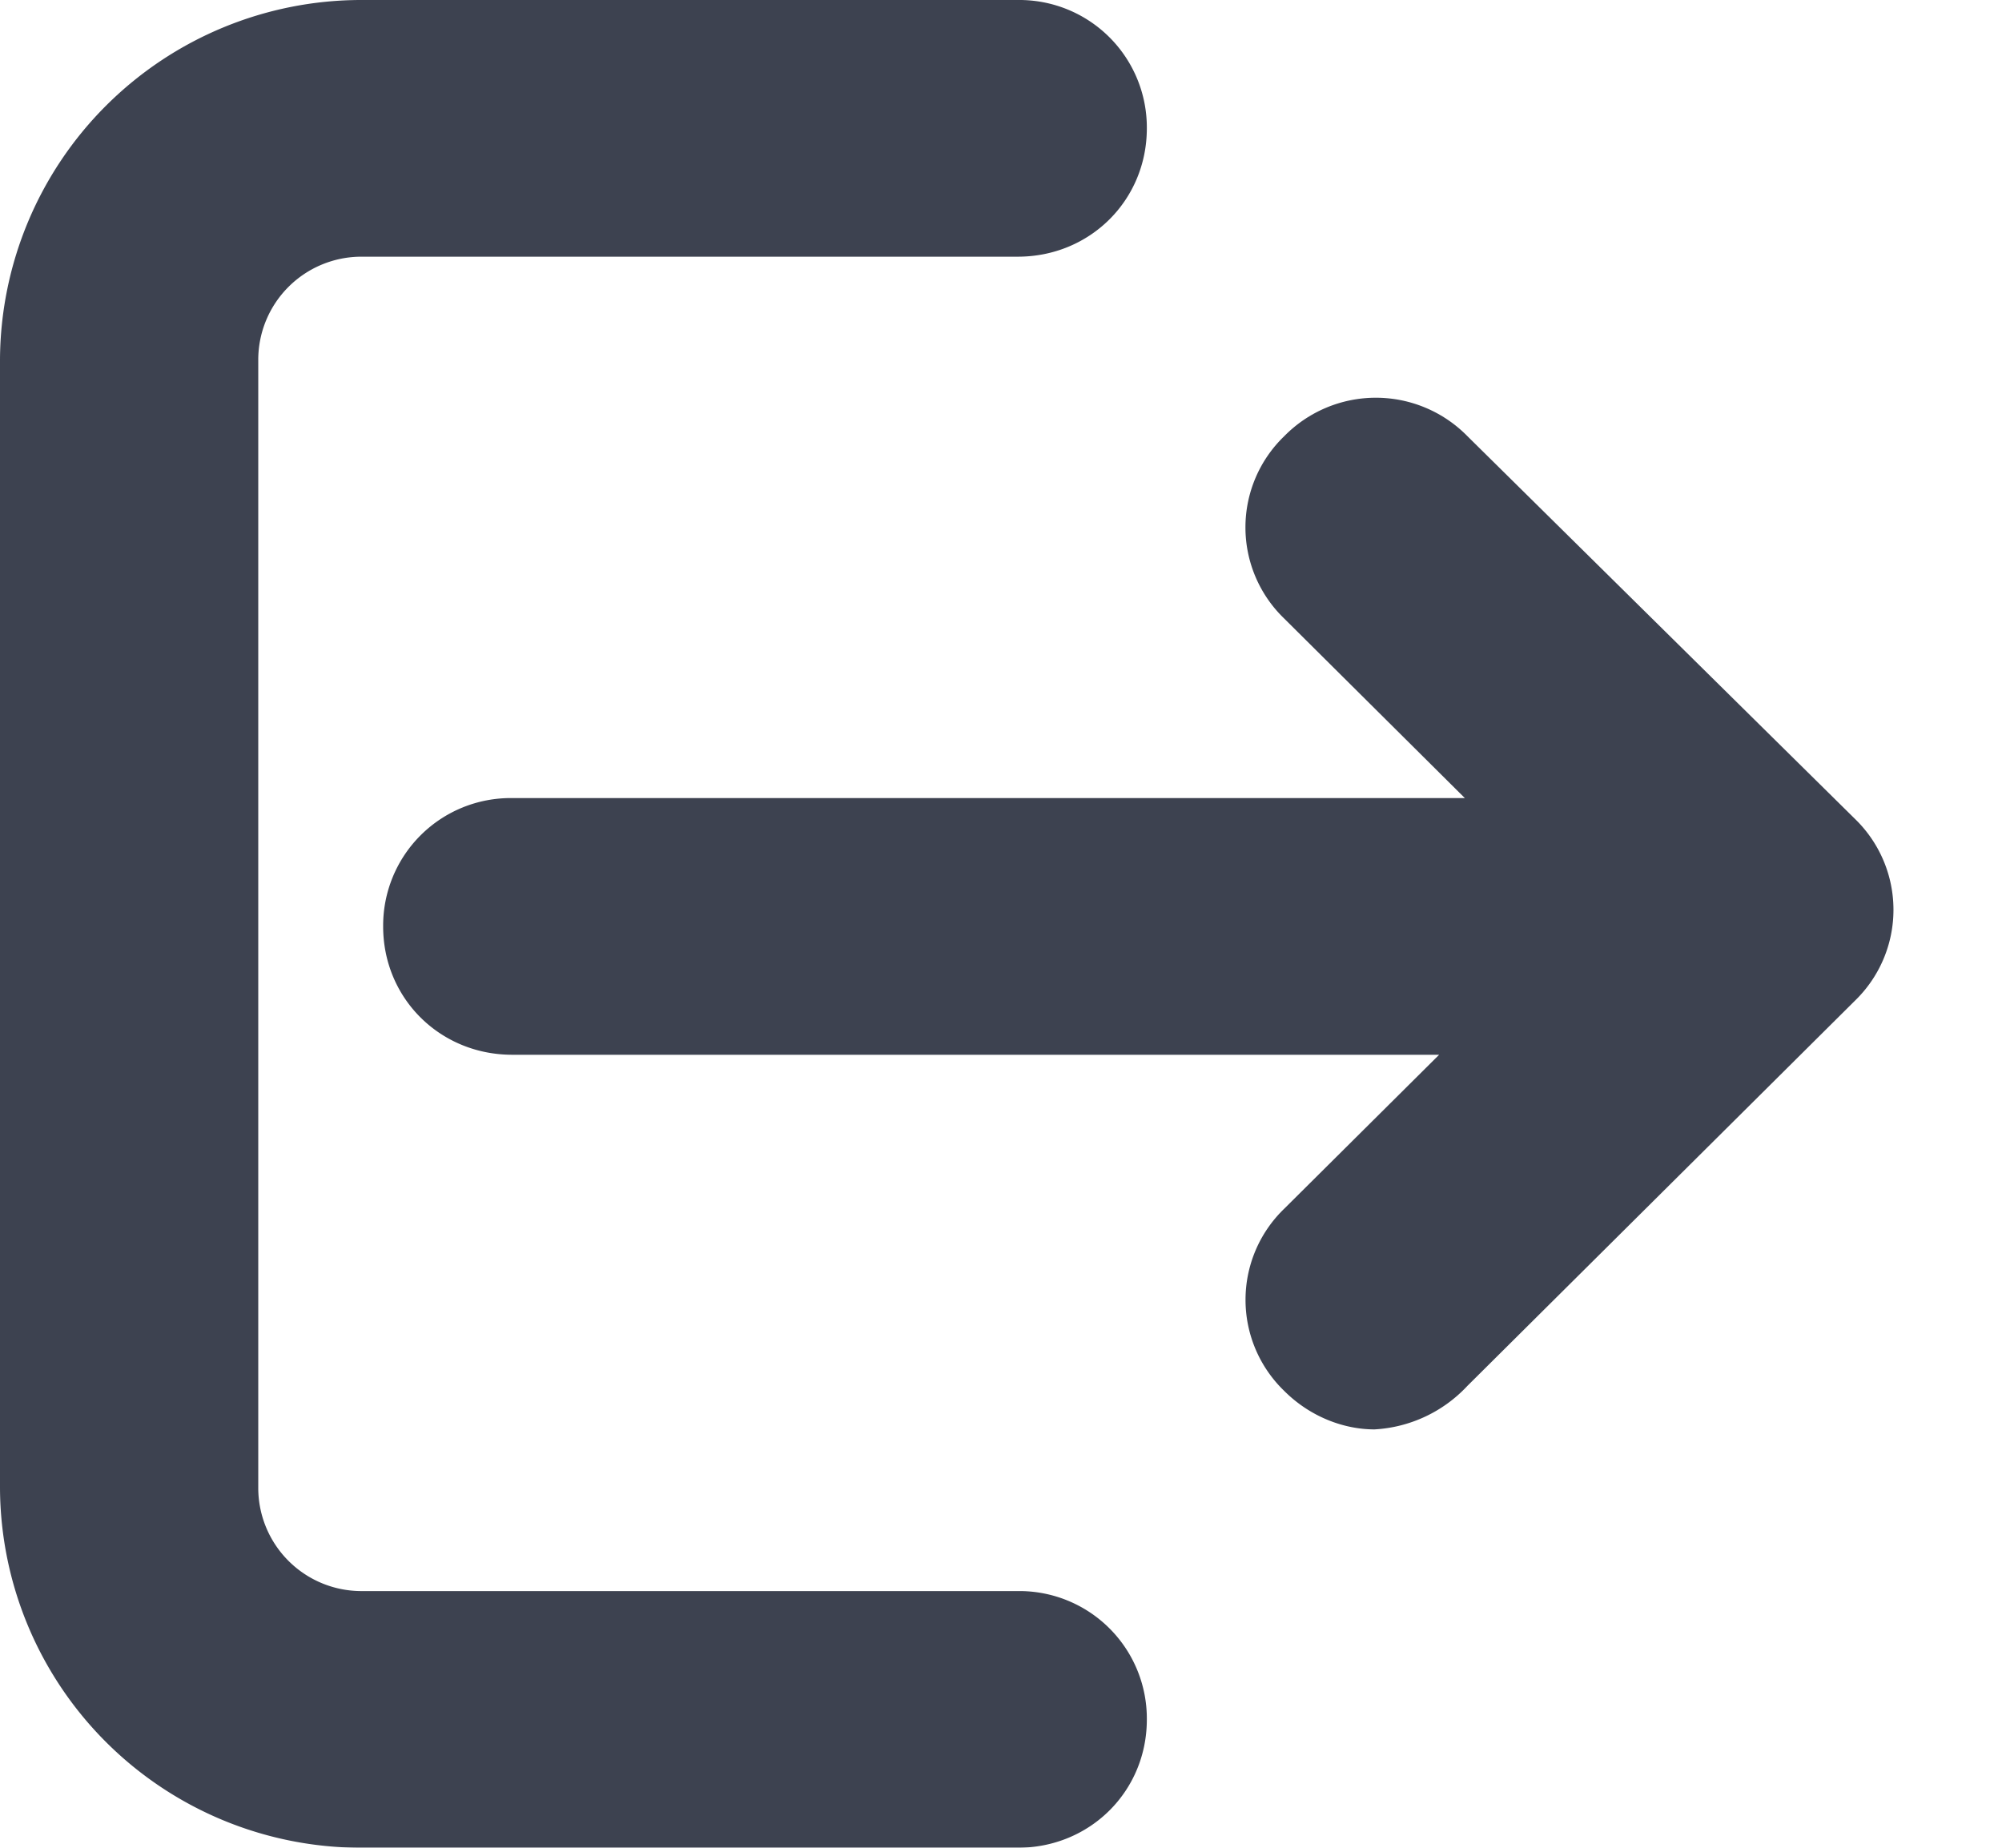 <svg xmlns="http://www.w3.org/2000/svg" width="13" height="12" viewBox="0 0 13 12">
    <g fill="#282E3D" fill-rule="nonzero" opacity=".9">
        <path d="M2.347 12h4.262c.469 0 .838-.367.838-.833a.828.828 0 0 0-.838-.834H2.347a.67.67 0 0 1-.67-.666V2.333a.67.67 0 0 1 .67-.666h4.262c.469 0 .838-.367.838-.834A.828.828 0 0 0 6.609 0H2.347A2.347 2.347 0 0 0 0 2.333v7.334A2.347 2.347 0 0 0 2.347 12z"/>
        <path d="M9.529 2.833a.833.833 0 0 0-1.19 0 .822.822 0 0 0 0 1.184l1.173 1.166H3.326a.828.828 0 0 0-.838.834c0 .466.369.833.838.833h6.019l-1.006 1a.822.822 0 0 0 0 1.183c.167.167.385.25.587.25A.892.892 0 0 0 9.529 9l2.515-2.5a.822.822 0 0 0 0-1.183L9.529 2.833z"/>
    </g>
</svg>
